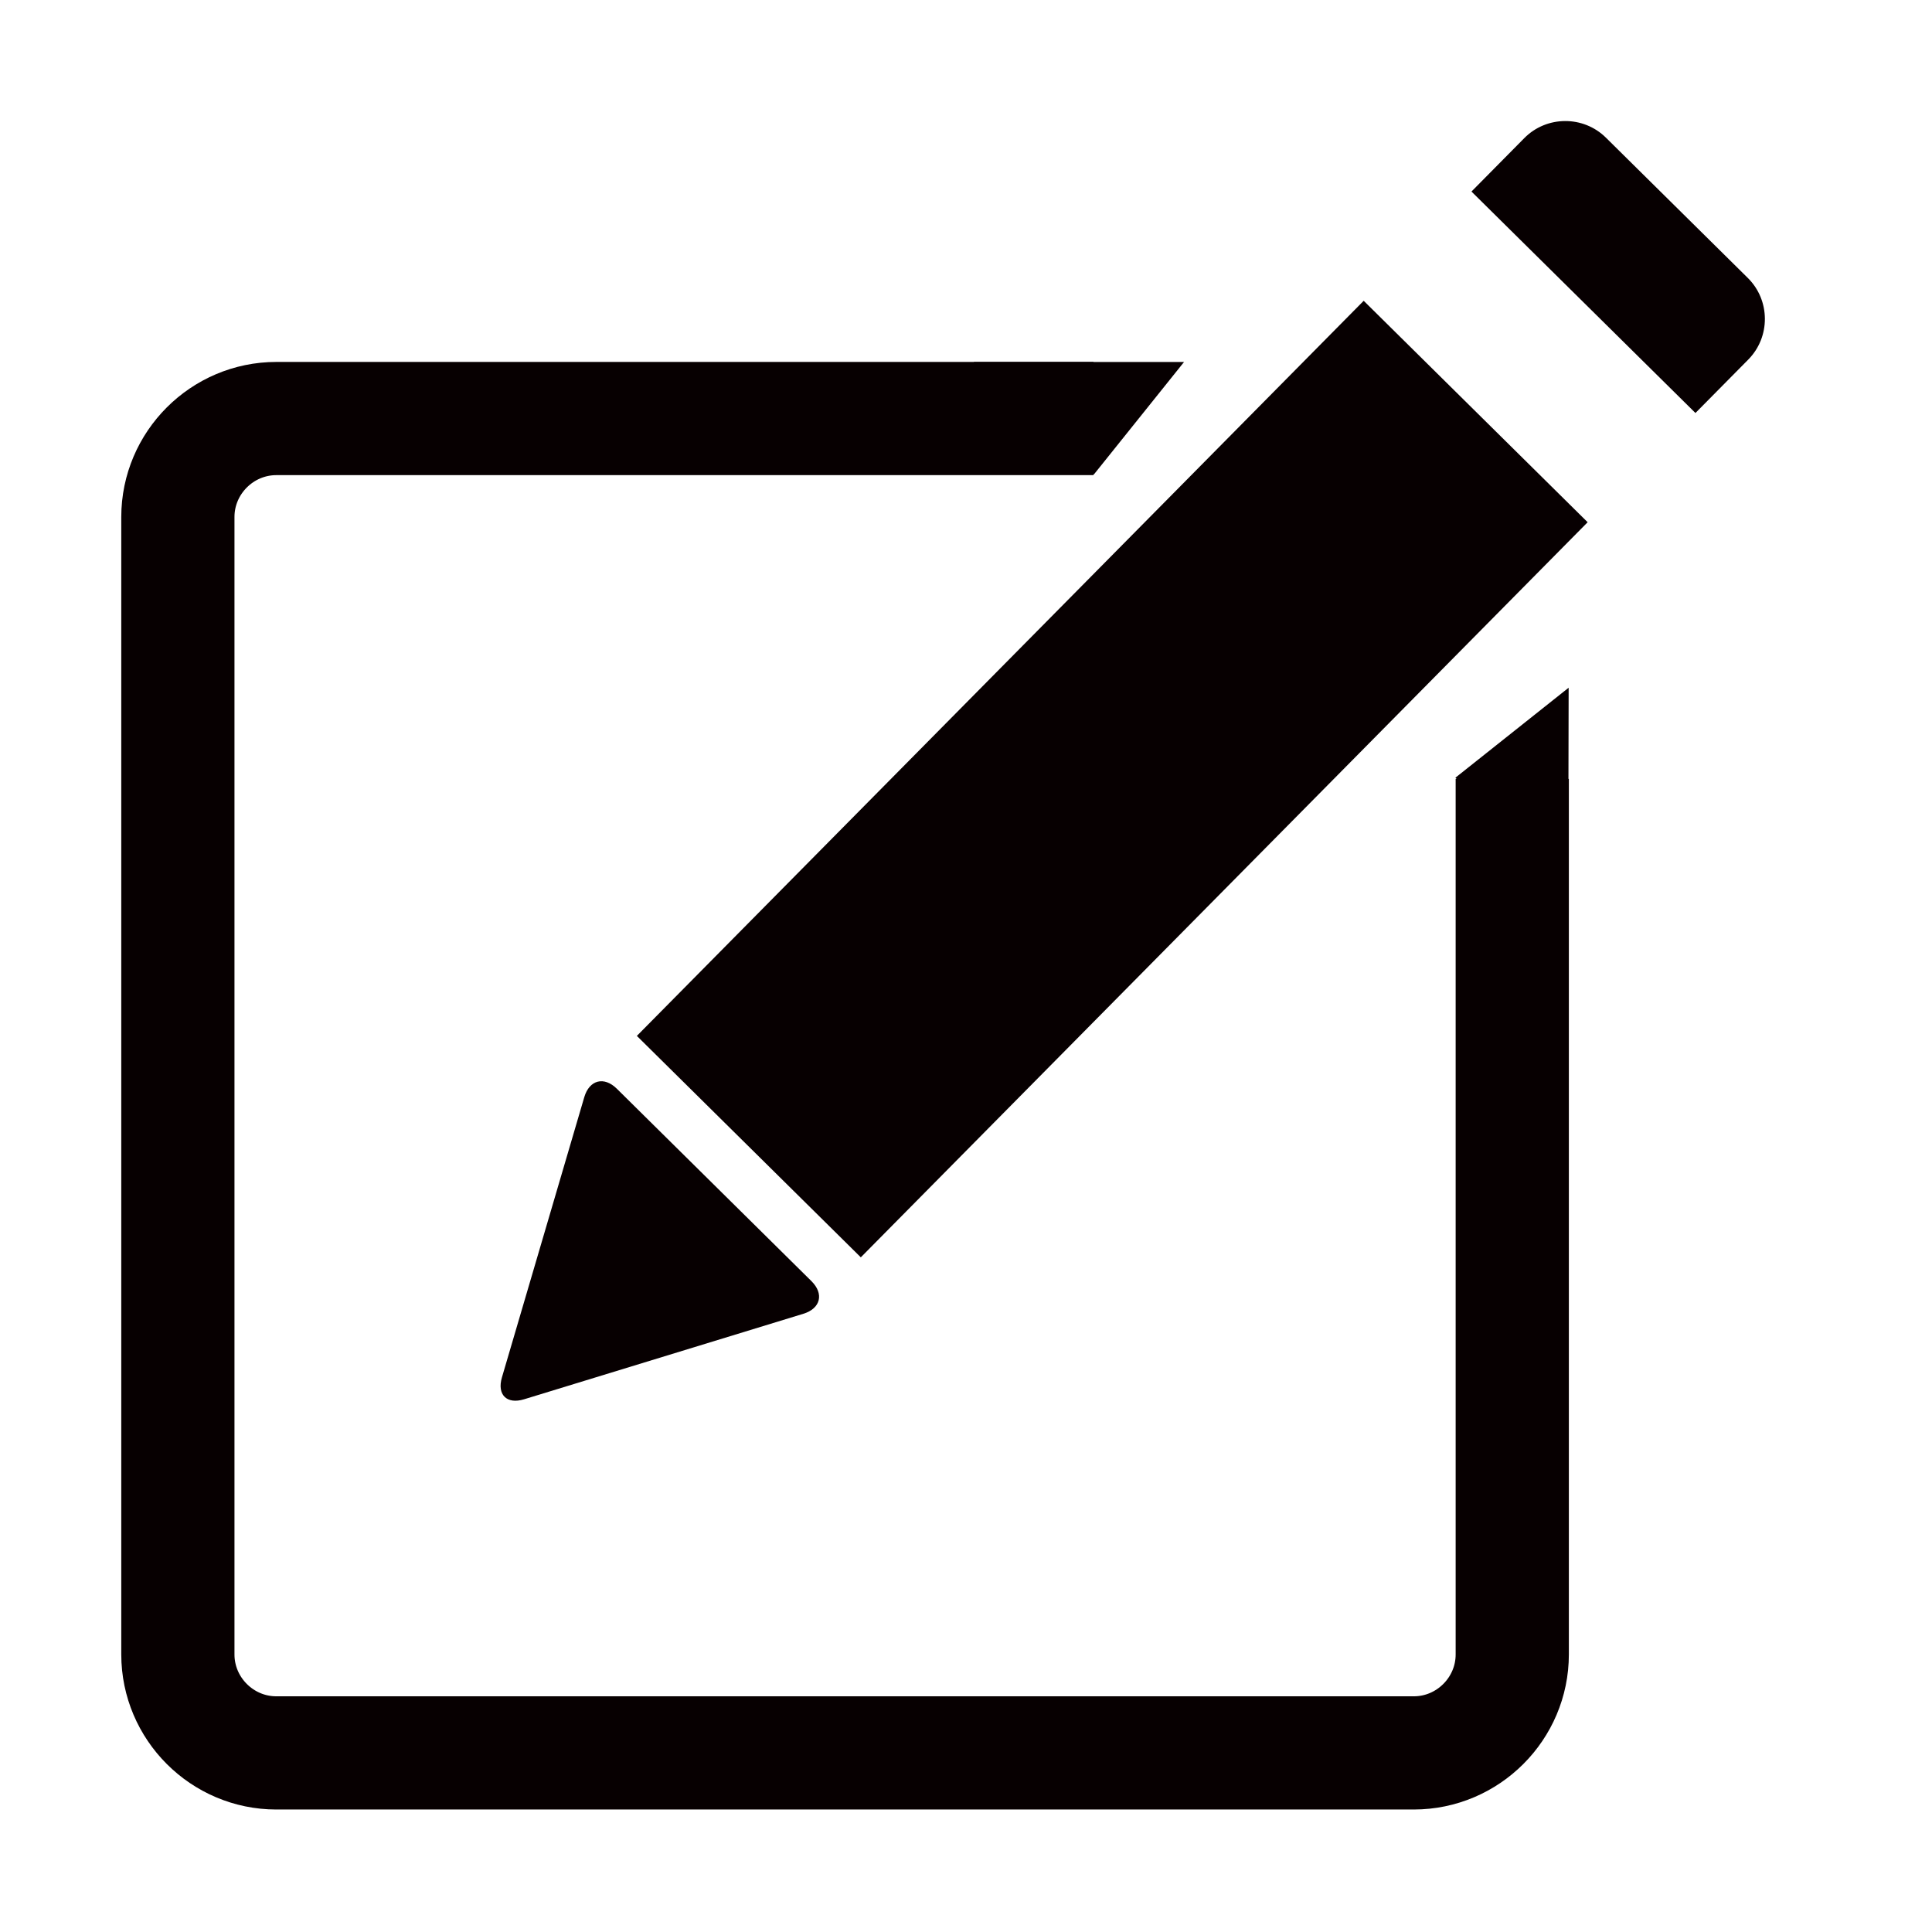 <?xml version="1.0" encoding="utf-8"?>
<!-- Generator: Adobe Illustrator 17.0.0, SVG Export Plug-In . SVG Version: 6.00 Build 0)  -->
<!DOCTYPE svg PUBLIC "-//W3C//DTD SVG 1.1//EN" "http://www.w3.org/Graphics/SVG/1.1/DTD/svg11.dtd">
<svg version="1.1" id="图层_1" xmlns="http://www.w3.org/2000/svg" xmlns:xlink="http://www.w3.org/1999/xlink" x="0px" y="0px"
	 width="512px" height="512px" viewBox="0 0 512 512" enable-background="new 0 0 512 512" xml:space="preserve">
<g>
	<g>
		
			<rect x="253.013" y="69.414" transform="matrix(-0.711 -0.703 0.703 -0.711 359.218 560.427)" fill="#070001" width="83.473" height="273.995"/>
		<path fill="#070001" d="M463.19,73.662l-37.609-37.185c-5.981-5.913-15.713-5.859-21.627,0.123l-1.344,1.36l-1.344,1.36
			L389.954,50.76l59.357,58.688l11.312-11.441l1.344-1.36l1.344-1.36C469.226,89.308,469.171,79.576,463.19,73.662z"/>
		<g>
			<path fill="#070001" d="M163.477,288.532c-3.402-3.364-7.29-2.36-8.638,2.229l-21.822,74.267c-1.349,4.59,1.291,7.2,5.866,5.799
				l74.015-22.662c4.575-1.4,5.534-5.299,2.132-8.663L163.477,288.532z"/>
		</g>
	</g>
	<g>
		<path fill="none" stroke="#070001" stroke-width="30" stroke-miterlimit="10" d="M400.763,206.409v232.034
			c0,14.353-11.743,26.096-26.096,26.096H73.234c-14.353,0-26.096-11.743-26.096-26.096V137.012
			c0-14.353,11.743-26.096,26.096-26.096h216.548"/>
	</g>
	<polyline fill="#070001" points="258.028,95.93 313.783,95.93 289.888,125.74 	"/>
	<polyline fill="#070001" points="415.589,238.008 415.708,182.253 385.694,206.101 	"/>
</g>
</svg>
